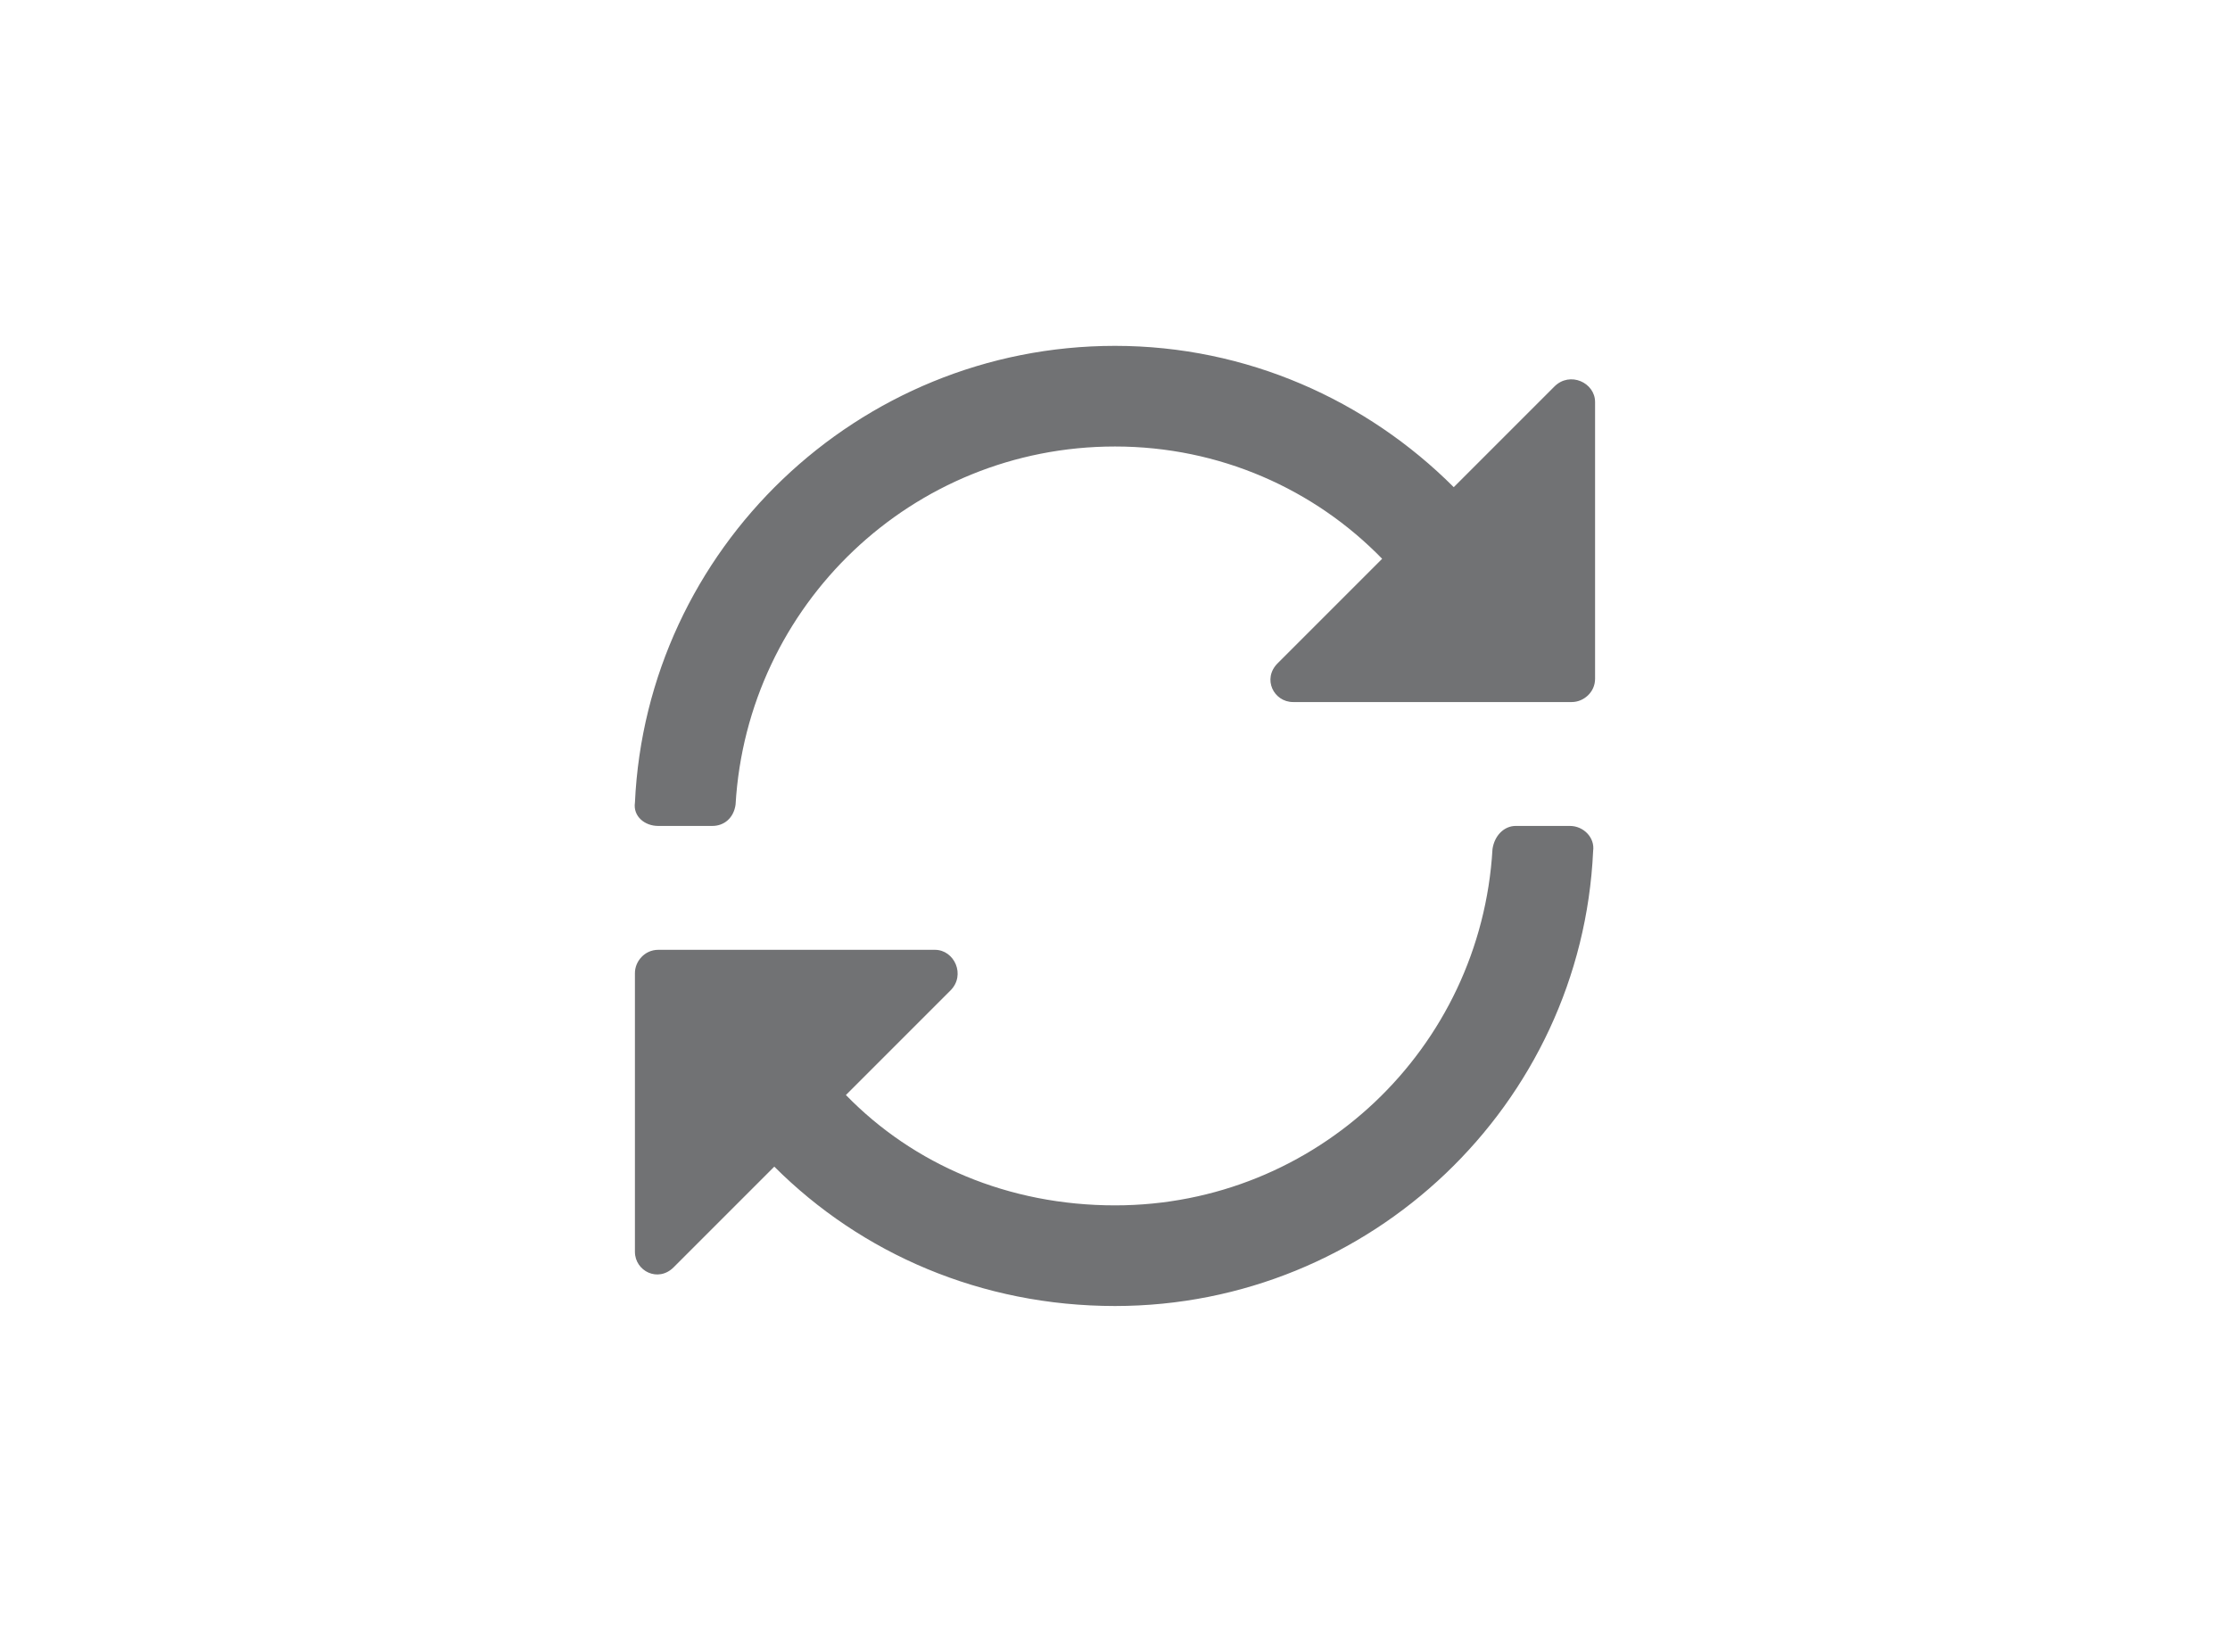 <svg width="54" height="40" viewBox="0 0 54 40" fill="none" xmlns="http://www.w3.org/2000/svg">
<path d="M37.641 9.359C38.016 8.984 38.625 9.266 38.625 9.734V16.438C38.625 16.766 38.344 17 38.062 17H31.312C30.844 17 30.562 16.438 30.938 16.062L33.469 13.531C31.828 11.844 29.531 10.812 27 10.812C22.078 10.812 18.094 14.656 17.812 19.484C17.766 19.812 17.531 20 17.25 20H15.938C15.609 20 15.328 19.766 15.375 19.438C15.656 13.297 20.766 8.375 27 8.375C30.188 8.375 33.094 9.688 35.203 11.797L37.641 9.359ZM38.016 20C38.344 20 38.625 20.281 38.578 20.609C38.297 26.75 33.188 31.625 27 31.625C23.766 31.625 20.859 30.359 18.75 28.25L16.312 30.688C15.938 31.062 15.375 30.781 15.375 30.312V23.562C15.375 23.281 15.609 23 15.938 23H22.641C23.109 23 23.391 23.609 23.016 23.984L20.484 26.516C22.125 28.203 24.422 29.188 27 29.188C31.875 29.188 35.859 25.391 36.141 20.562C36.188 20.234 36.422 20 36.703 20H38.016Z" fill="#717274"/>
</svg>
